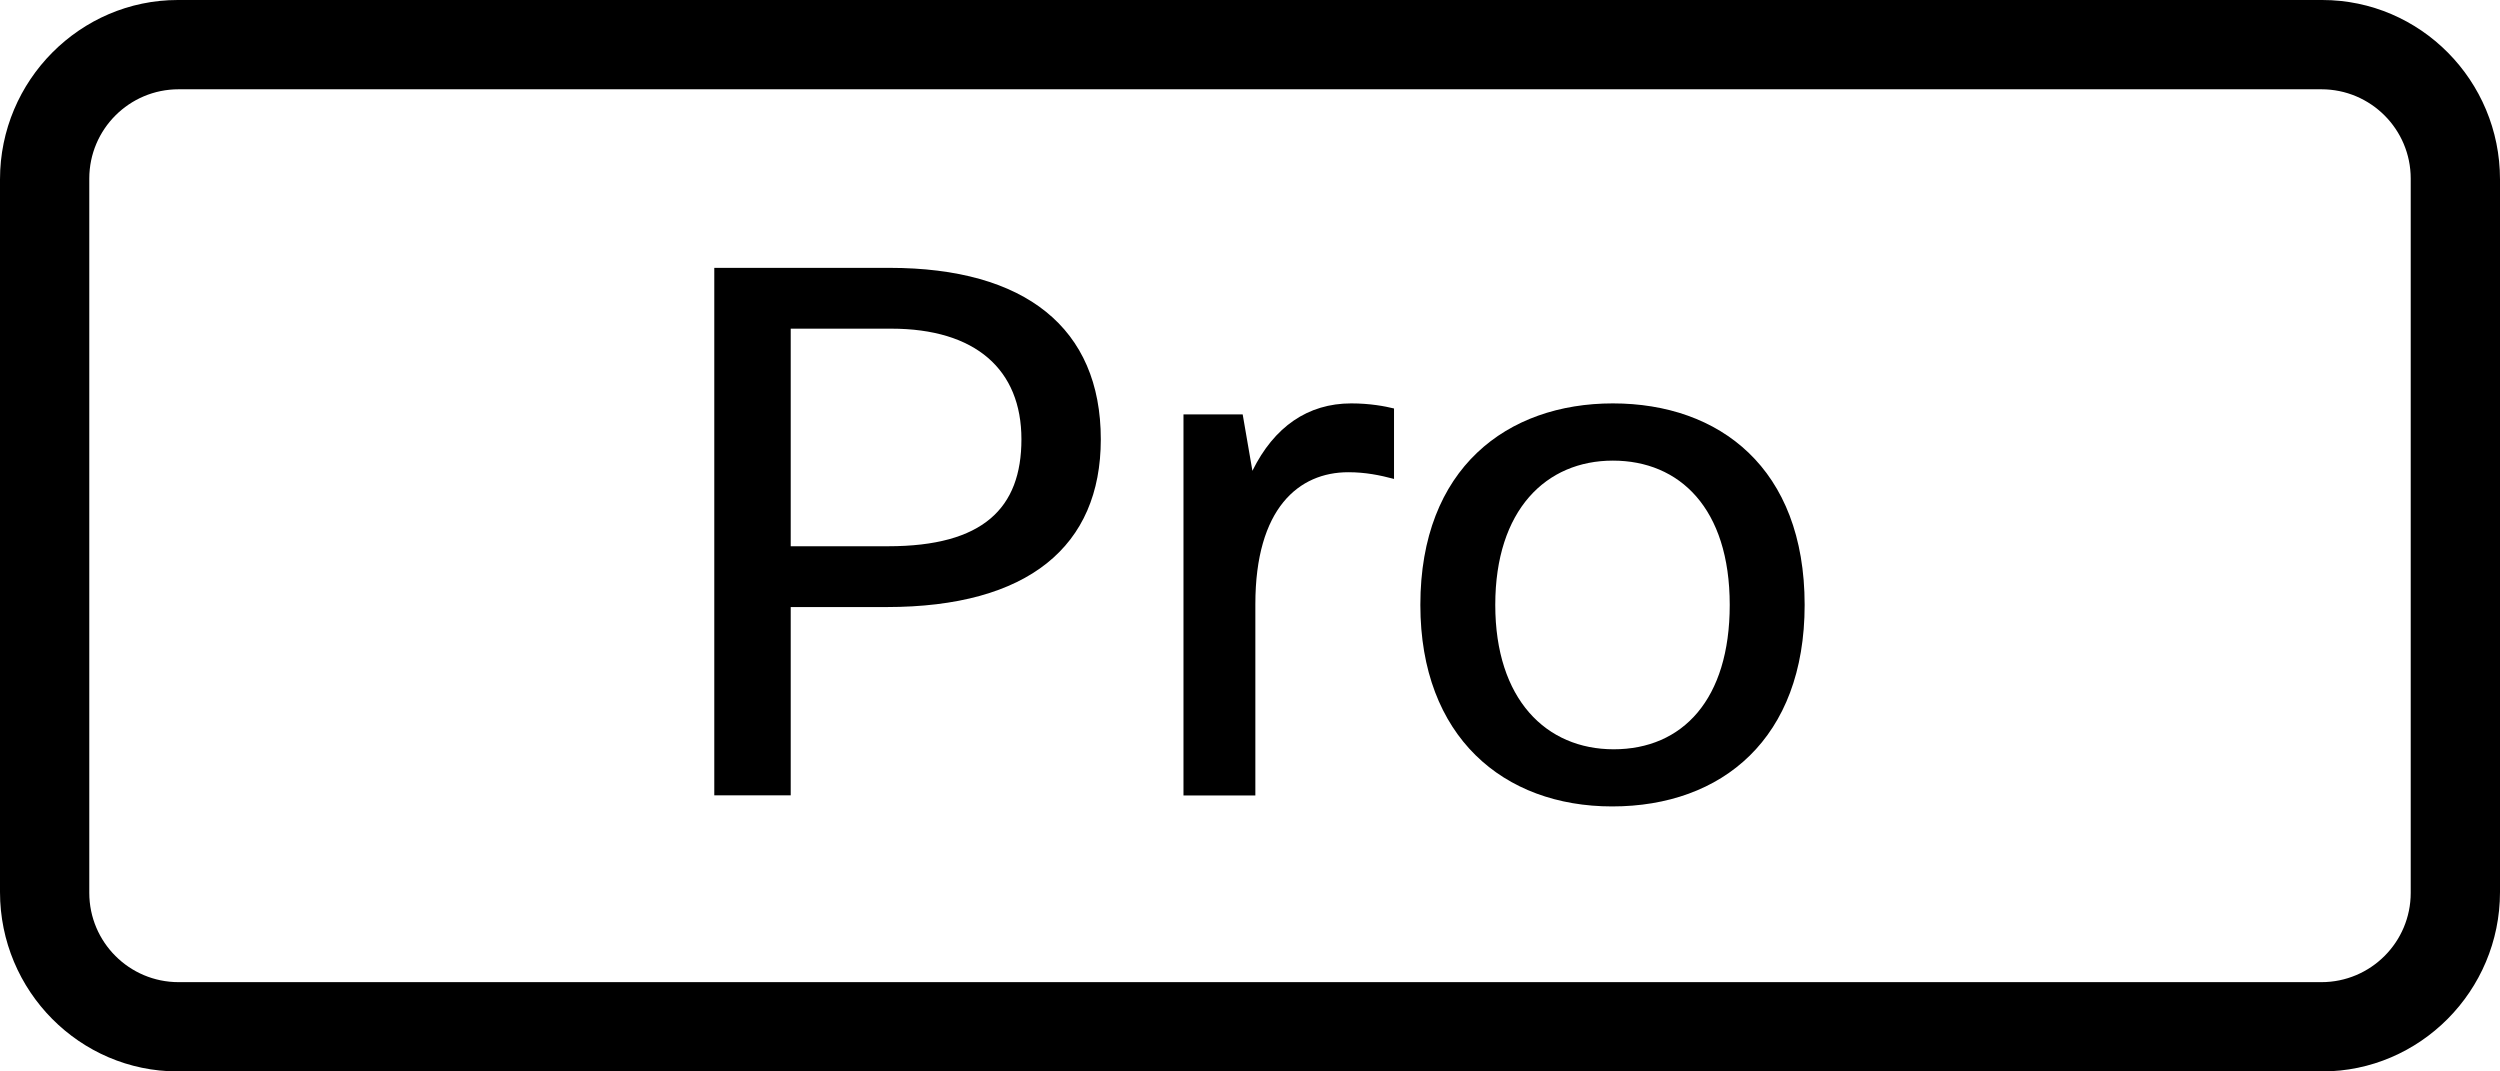 <?xml version="1.0" encoding="UTF-8" standalone="no"?>
<svg width="28px" height="12px" viewBox="0 0 28 12" version="1.1" xmlns="http://www.w3.org/2000/svg" xmlns:xlink="http://www.w3.org/1999/xlink">
    <!-- Generator: Sketch 45.2 (43514) - http://www.bohemiancoding.com/sketch -->
    <title>Badge_Primary_28x12</title>
    <desc>Created with Sketch.</desc>
    <defs></defs>
    <g id="@1X" stroke="none" stroke-width="1" fill="none" fill-rule="evenodd">
        <g id="Artboard" transform="translate(-200, -132)" fill="#000000">
            <g id="Badge_Primary_28x12" transform="translate(200, 132)">
                <path d="M0,2.009 C0,0.899 0.9,0 1.991,0 L26.009,0 C27.108,0 28,0.902 28,2.009 L28,9.991 C28,11.101 27.1,12 26.009,12 L1.991,12 C0.892,12 0,11.098 0,9.991 L0,2.009 Z M2,1 L2,1 C1.448,1 1,1.448 1,2 L1,10 C1,10.552 1.448,11 2,11 L26,11 C26.552,11 27,10.552 27,10 L27,2 C27,1.448 26.552,1 26,1 L2,1 Z" id="Combined-Shape"></path>
                <g id="Page-1" transform="translate(8, 3)">
                    <path d="M0.856,0.681 L0.856,3.118 L1.947,3.118 C3.012,3.118 3.44,2.691 3.44,1.92 C3.44,1.14 2.928,0.681 1.98,0.681 L0.856,0.681 Z M1.963,0 C3.482,0 4.329,0.673 4.329,1.92 C4.329,3.118 3.516,3.799 1.93,3.799 L0.856,3.799 L0.856,5.908 L0,5.908 L0,0 L1.963,0 Z" id="Fill-1"></path>
                    <path d="M10.073,5.392 C10.845,5.392 11.373,4.834 11.373,3.775 C11.373,2.692 10.811,2.159 10.064,2.159 C9.318,2.159 8.747,2.709 8.747,3.775 C8.747,4.834 9.318,5.392 10.073,5.392 M10.064,1.518 C11.256,1.518 12.212,2.241 12.212,3.775 C12.212,5.269 11.289,6.032 10.056,6.032 C8.839,6.032 7.908,5.252 7.908,3.775 C7.908,2.241 8.882,1.518 10.064,1.518" id="Fill-6"></path>
                    <path d="M5.255,5.909 L5.255,1.641 L5.918,1.641 L6.027,2.273 C6.27,1.78 6.648,1.518 7.134,1.518 C7.344,1.518 7.512,1.55 7.613,1.575 L7.613,2.364 C7.454,2.322 7.294,2.289 7.101,2.289 C6.547,2.289 6.06,2.692 6.06,3.767 L6.06,5.909 L5.255,5.909 Z" id="Fill-4"></path>
                </g>
            </g>
        </g>
    </g>
</svg>